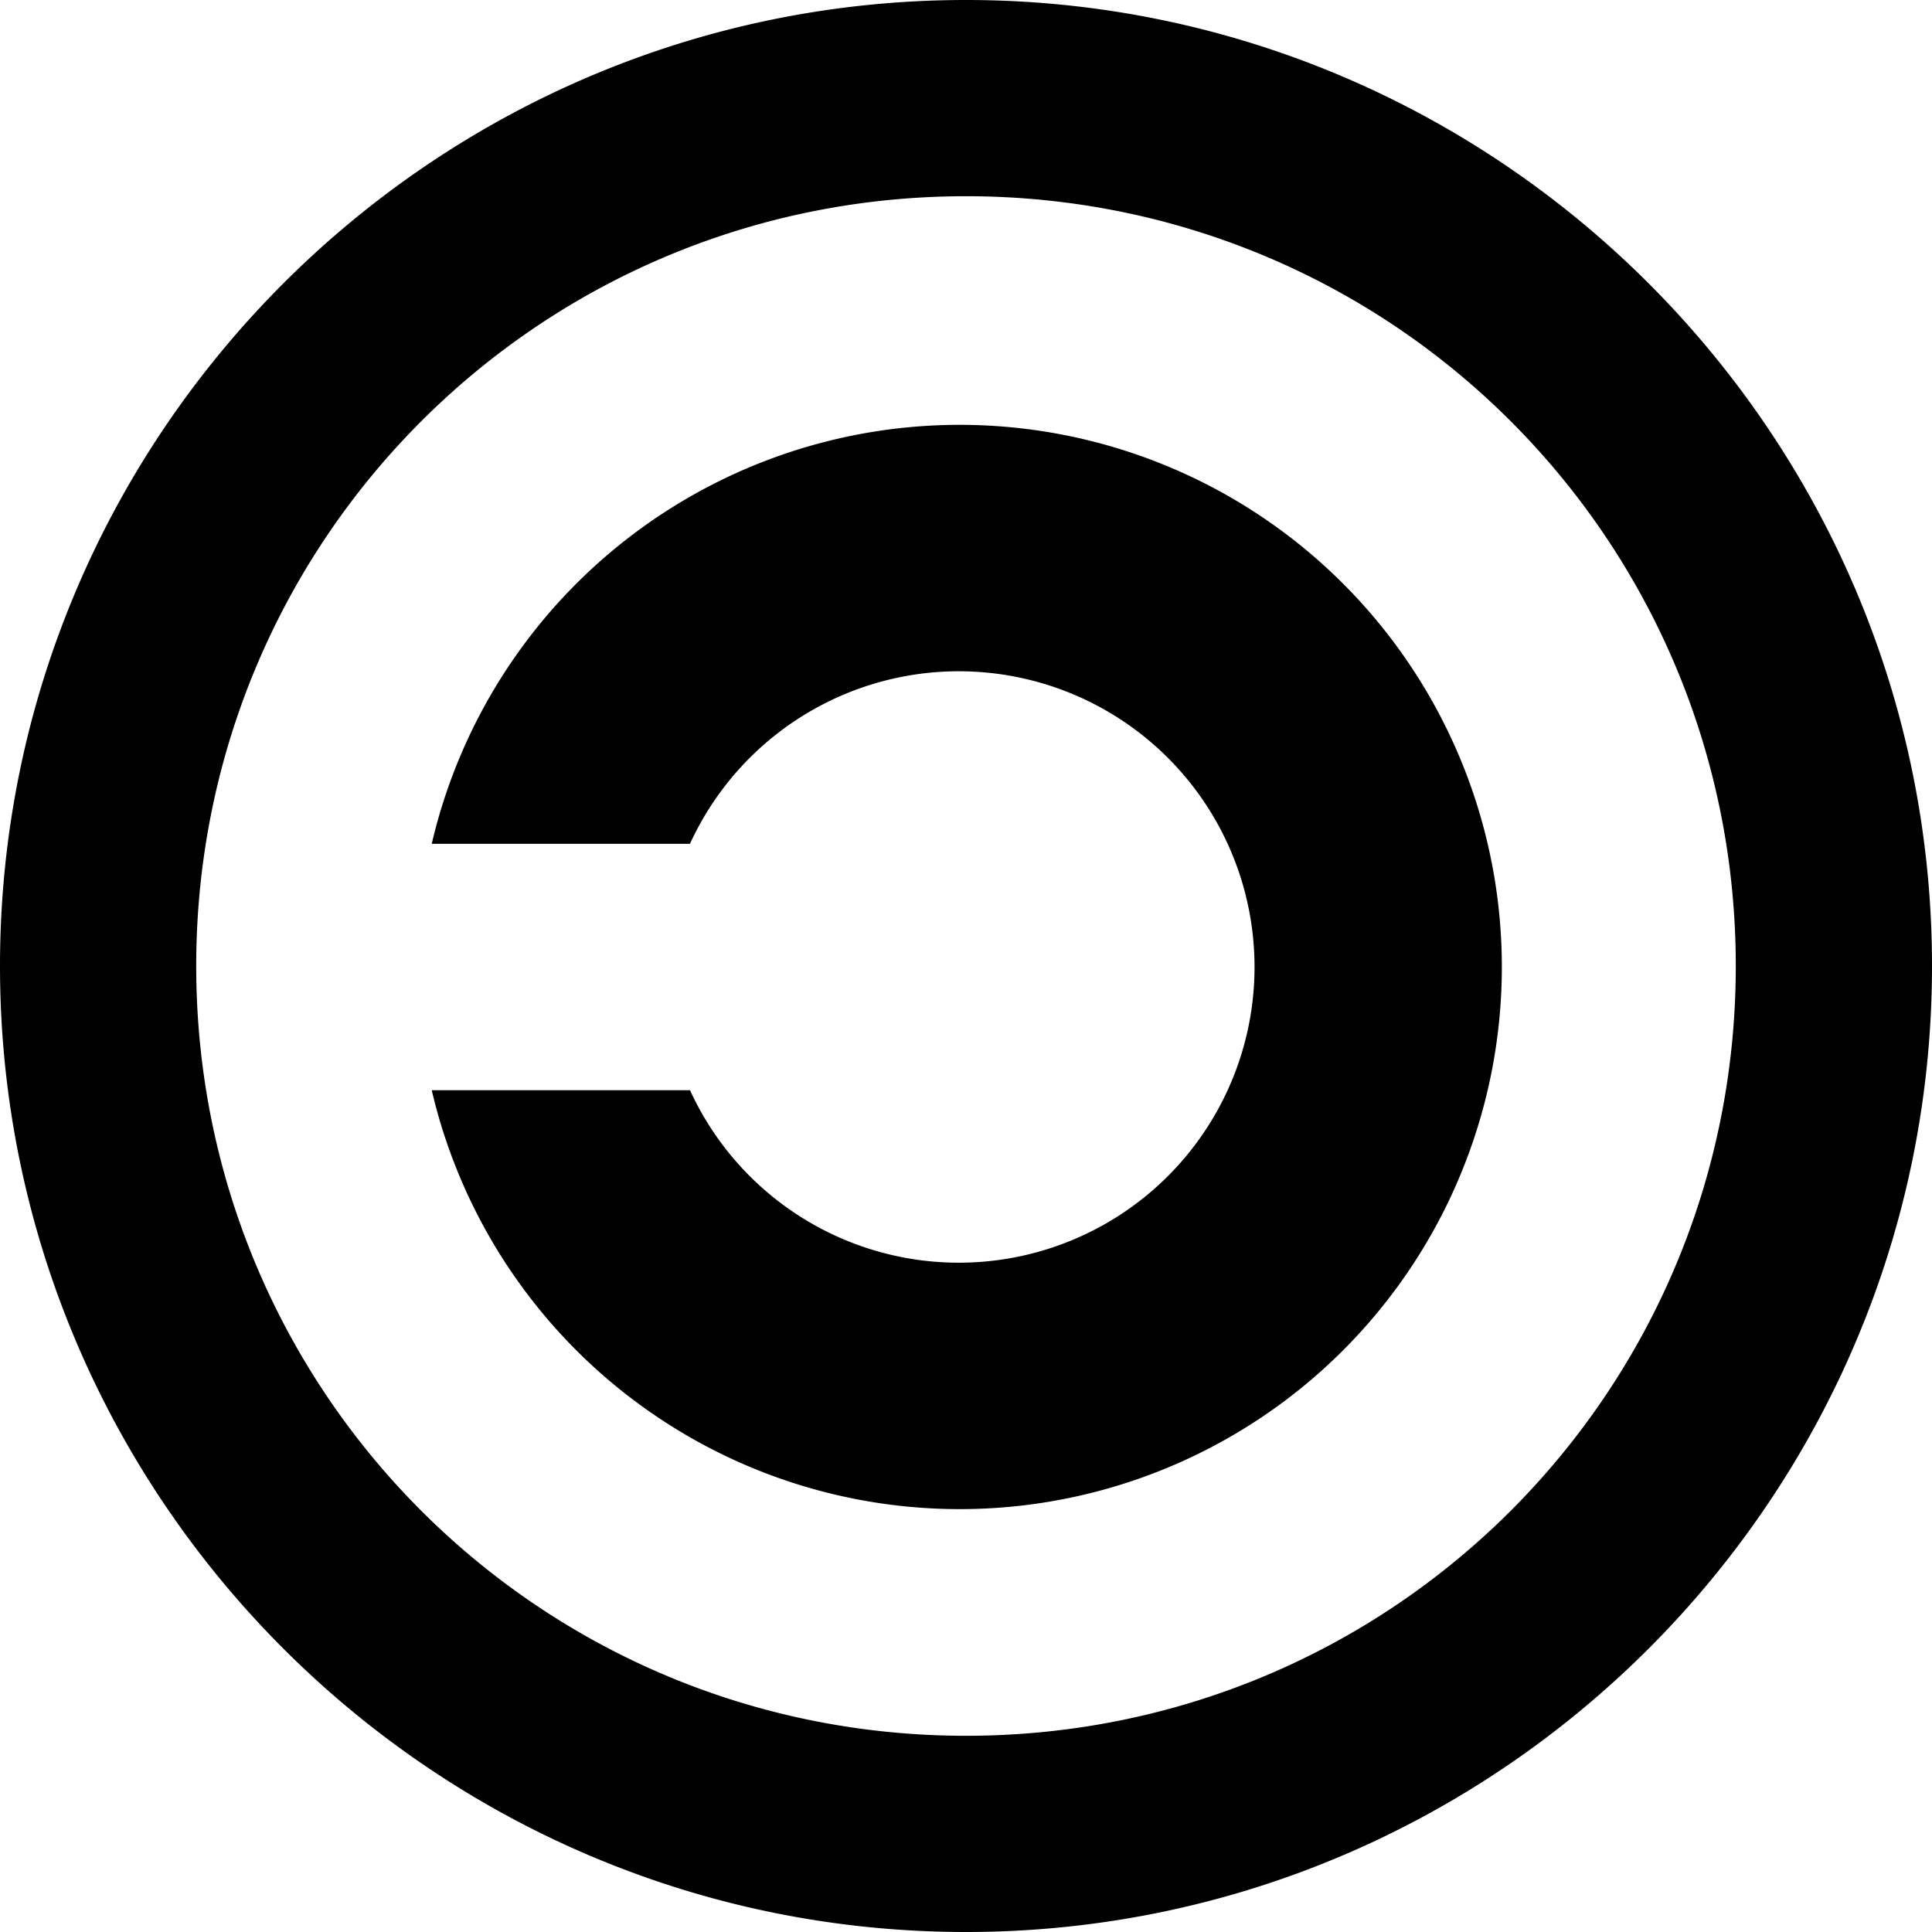 <svg xmlns="http://www.w3.org/2000/svg" viewBox="0 0 512 512"><style>path{fill:#000;}@media(prefers-color-scheme:dark){path{fill:#fff;}}</style><path d="M114.416 223.608h68.441a78.367 78.367 0 1 1 0 65.306h-68.44a143.673 143.673 0 1 0 0-65.306M256 0C114.923 0 0 114.923 0 256s114.923 256 256 256 256-114.923 256-256S397.077 0 256 0m0 52c112.974 0 204 91.026 204 204s-91.026 204-204 204S52 368.974 52 256 143.026 52 256 52"/></svg>
